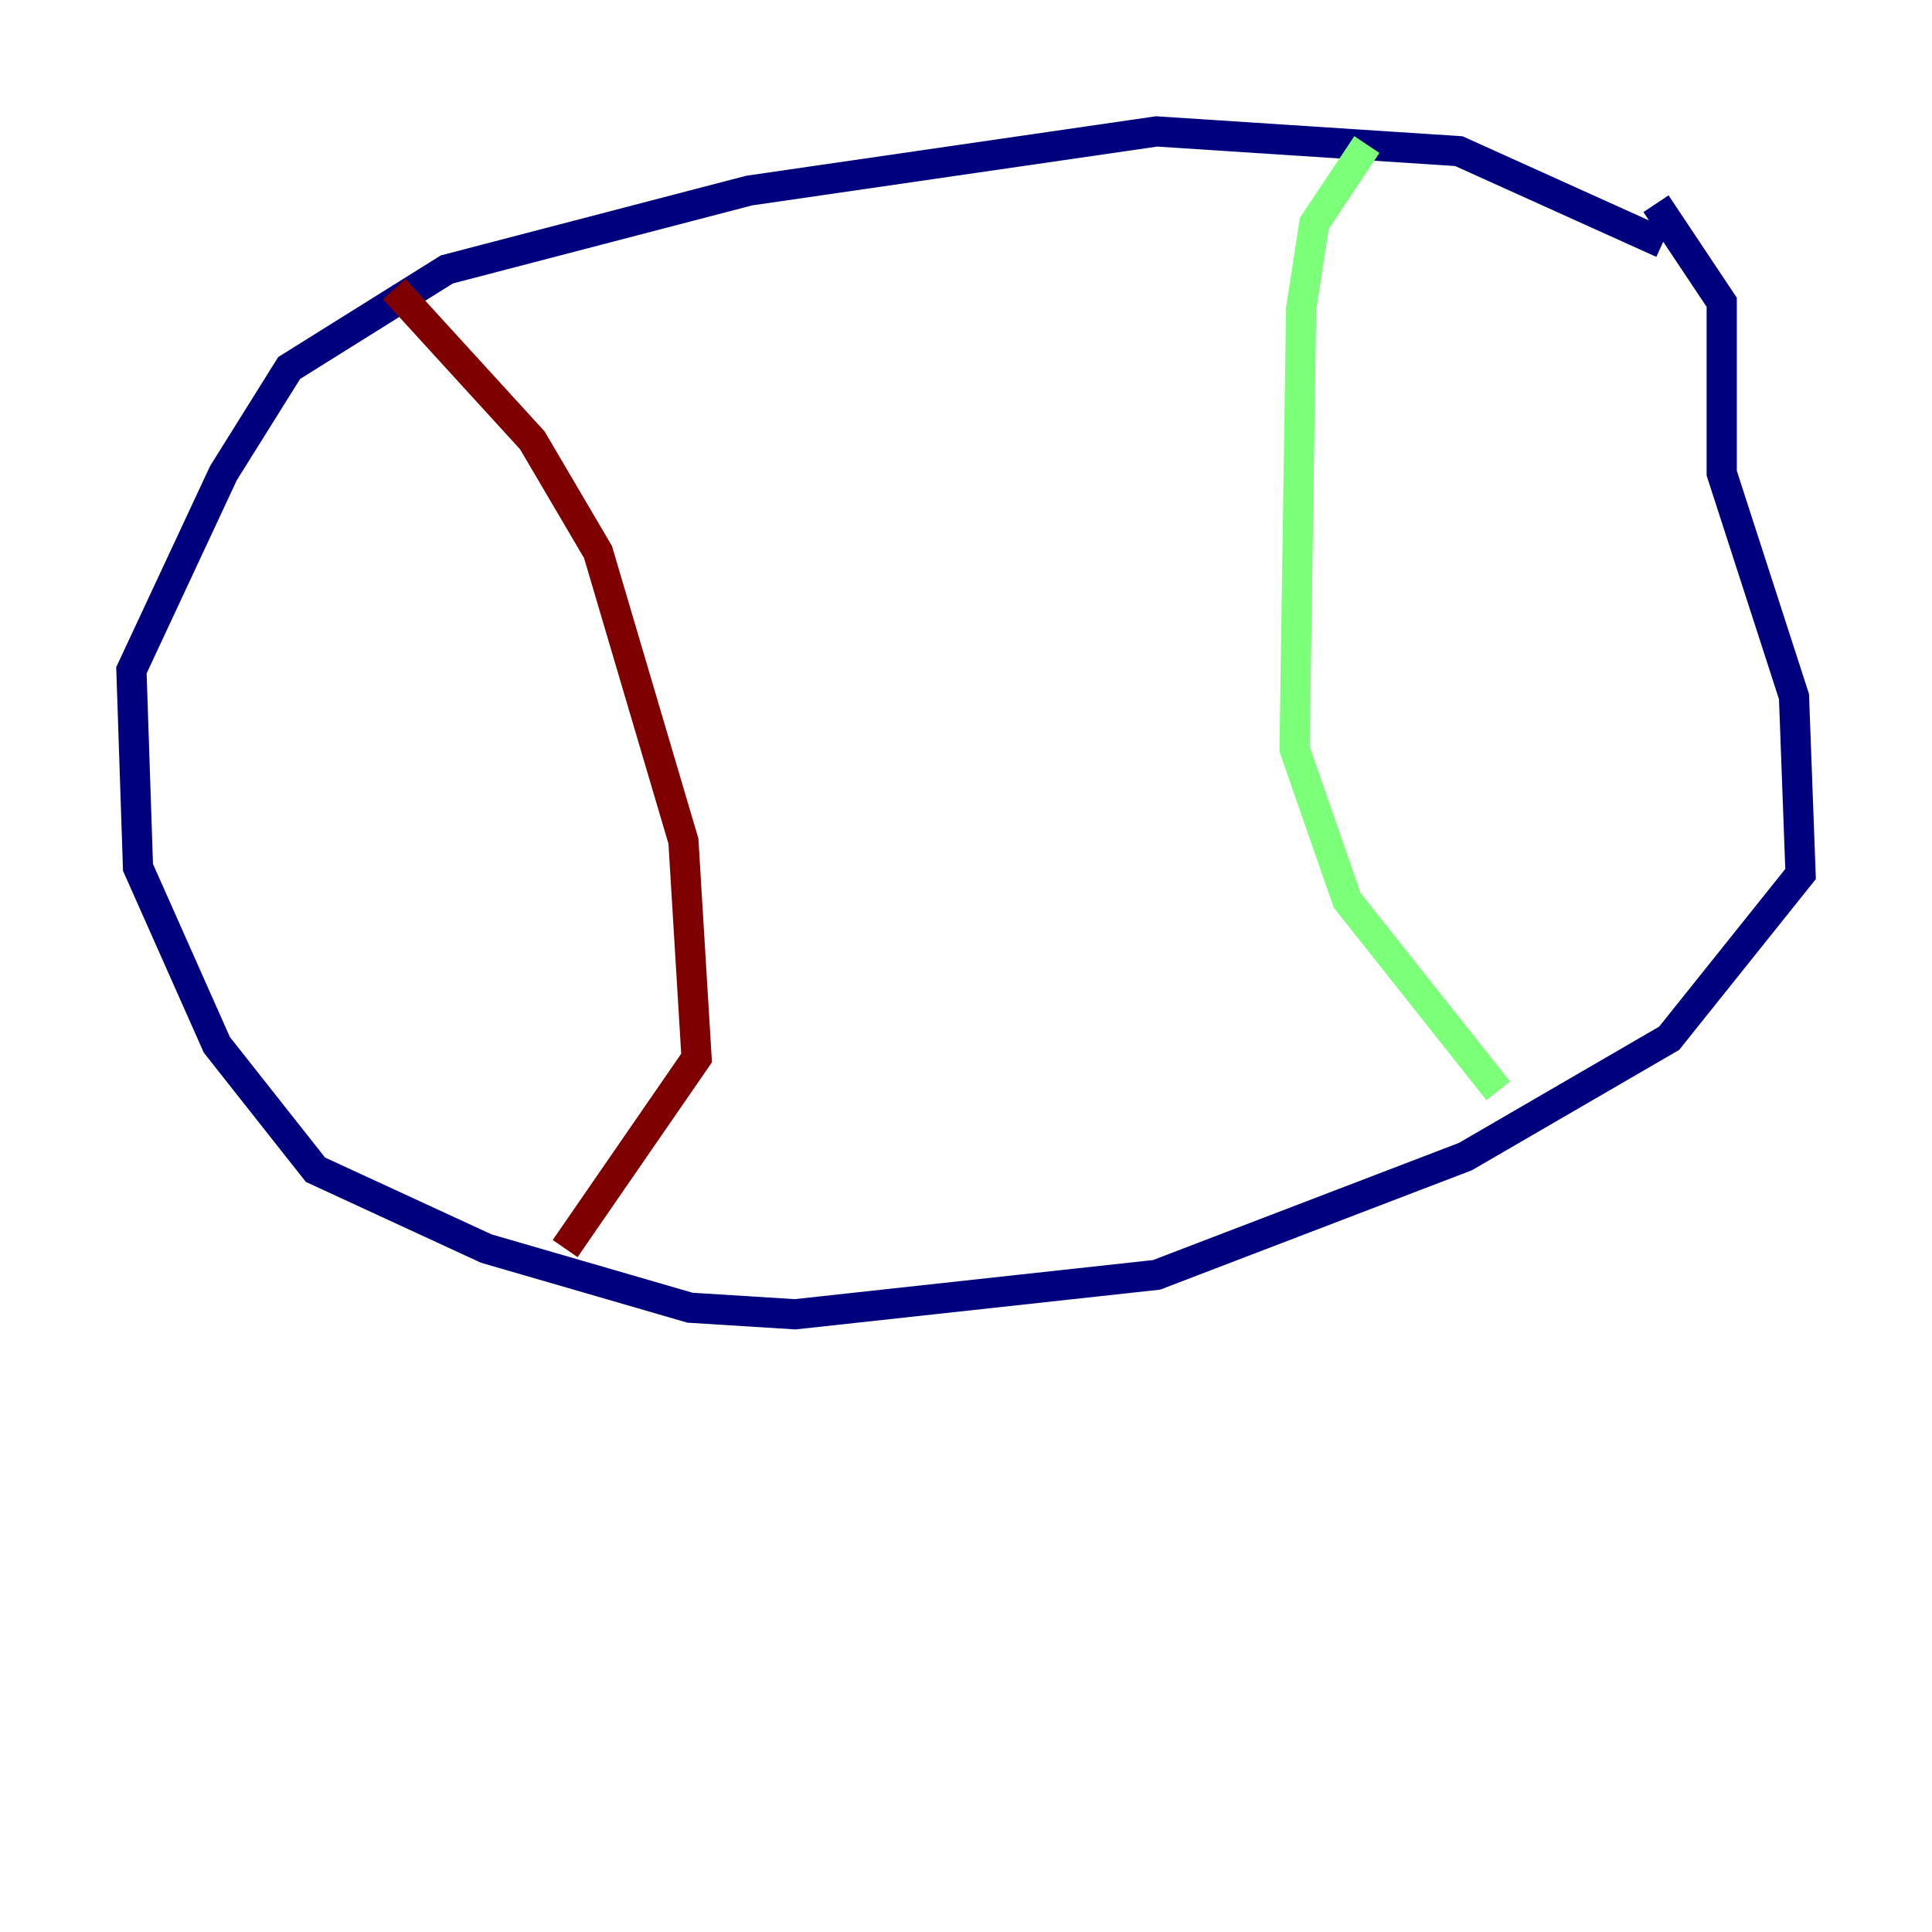 <?xml version="1.0" encoding="utf-8" ?>
<svg baseProfile="tiny" height="128" version="1.2" viewBox="0,0,128,128" width="128" xmlns="http://www.w3.org/2000/svg" xmlns:ev="http://www.w3.org/2001/xml-events" xmlns:xlink="http://www.w3.org/1999/xlink"><defs /><polyline fill="none" points="110.15,16.109 96.653,10.014 76.626,8.707 49.633,12.626 29.605,17.85 19.157,24.381 14.803,31.347 8.707,44.408 9.143,57.469 14.367,69.225 20.898,77.497 32.218,82.721 45.714,86.639 52.68,87.075 76.626,84.463 97.088,76.626 110.585,68.789 119.293,57.905 118.857,46.15 114.068,31.347 114.068,20.027 109.714,13.497" stroke="#00007f" stroke-width="2" /><polyline fill="none" points="90.558,9.578 87.075,14.803 86.204,20.463 85.769,49.633 89.252,59.646 99.265,72.272" stroke="#7cff79" stroke-width="2" /><polyline fill="none" points="26.122,19.157 35.265,29.17 39.619,36.571 45.279,55.728 46.15,70.095 37.442,82.721" stroke="#7f0000" stroke-width="2" /></svg>